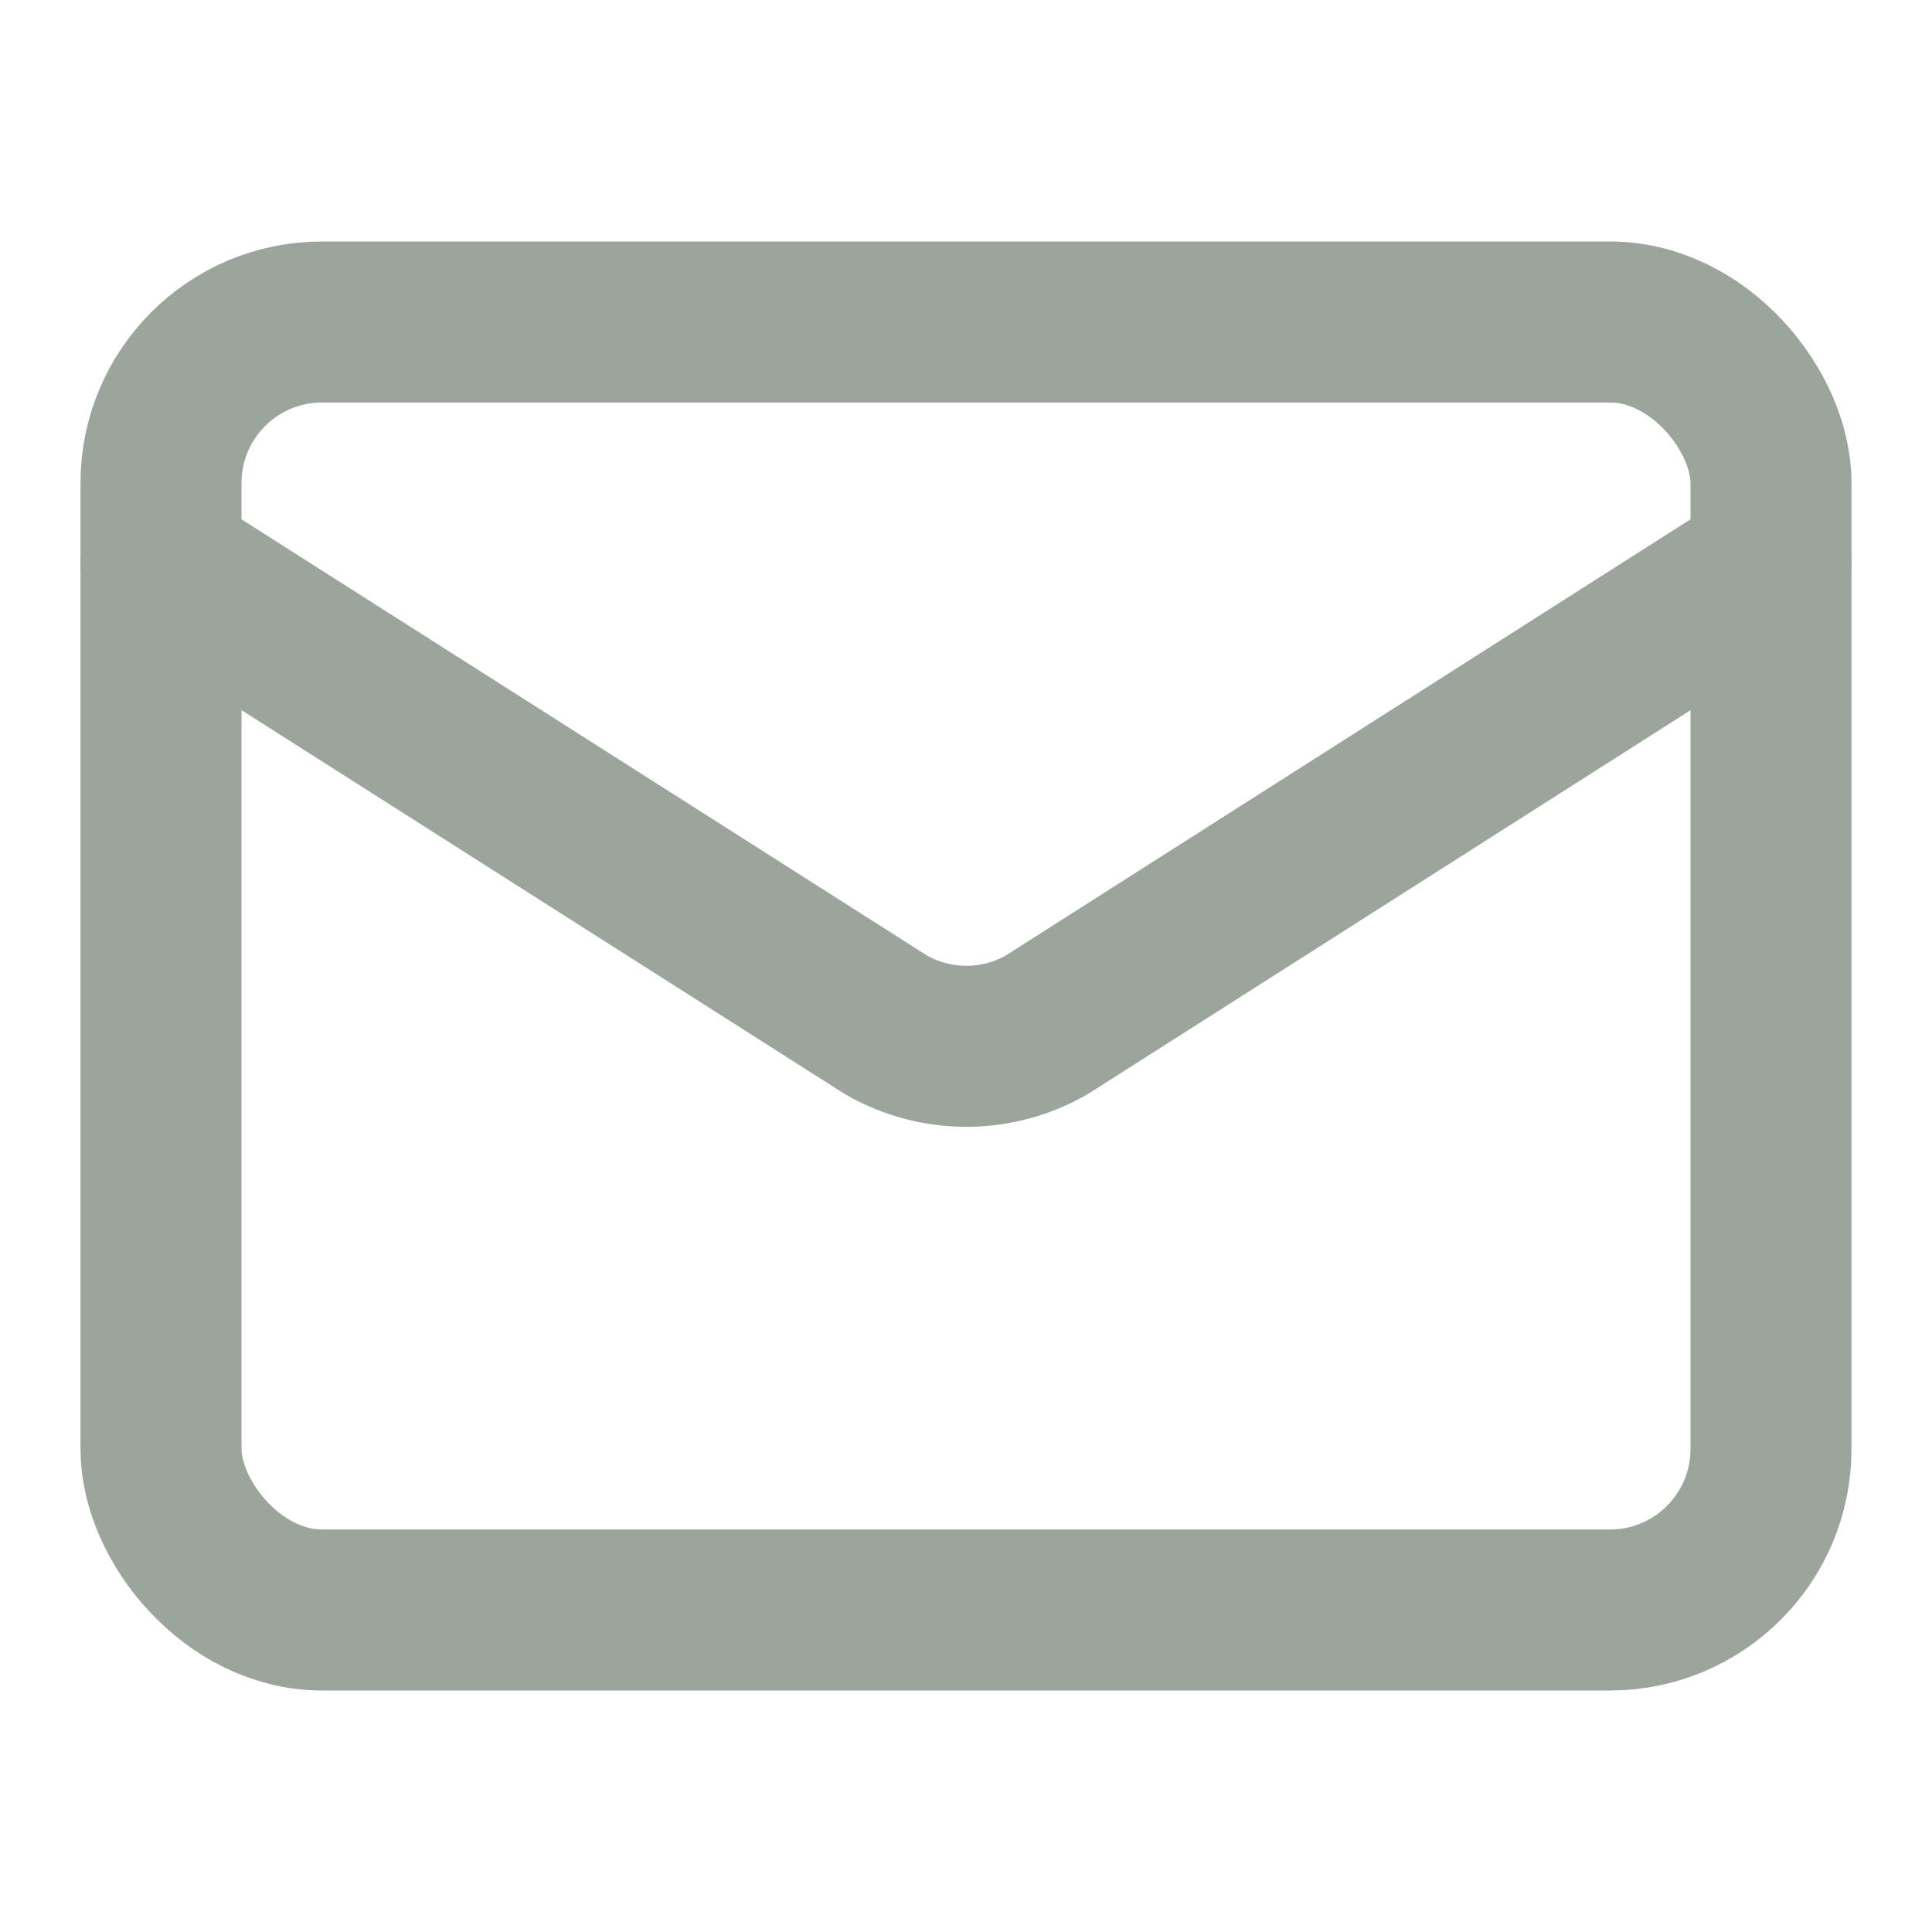 <svg xmlns="http://www.w3.org/2000/svg" width="24" height="24" viewBox="0 0 24 24" fill="none" stroke="#9ca59c" stroke-width="2" stroke-linecap="round" stroke-linejoin="round" class="lucide lucide-mail-icon lucide-mail"><path d="m22 7-8.991 5.727a2 2 0 0 1-2.009 0L2 7"/><rect x="2" y="4" width="20" height="16" rx="2"/></svg>
